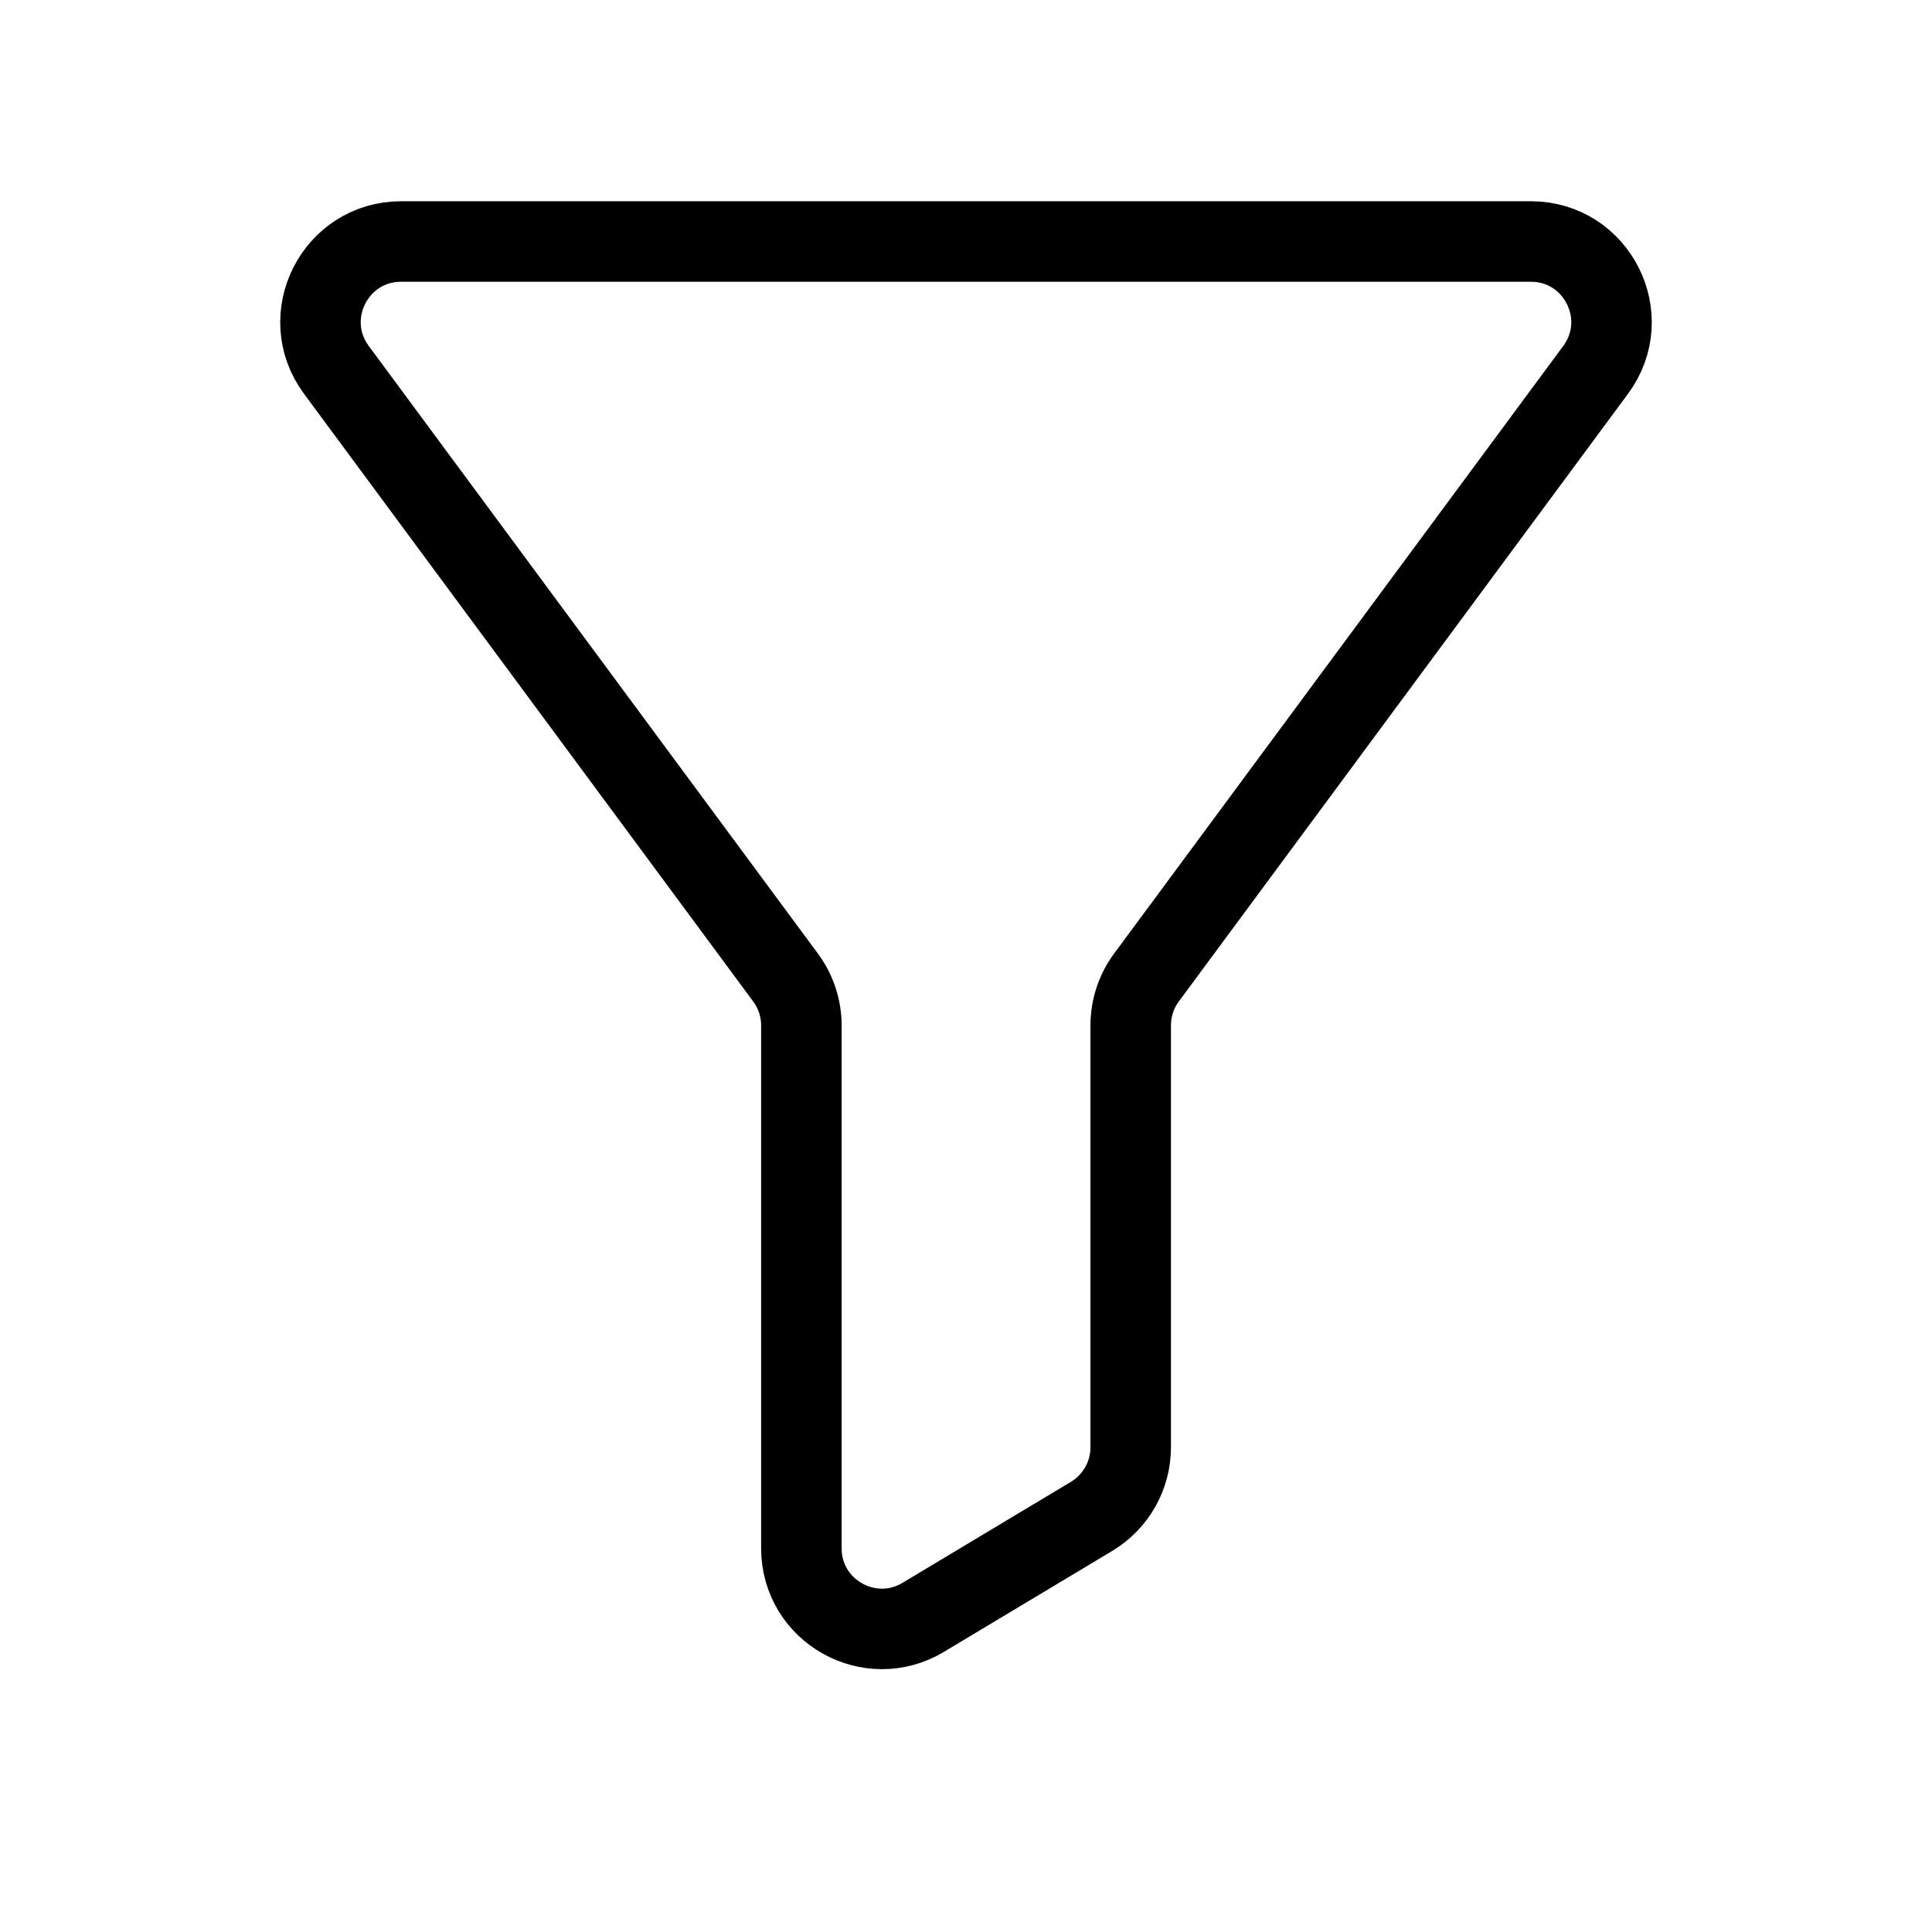<svg width="24" height="24" viewBox="0 0 24 24" fill="none" xmlns="http://www.w3.org/2000/svg">
<path d="M9.955 12.739V19.234C9.955 20.011 10.803 20.491 11.469 20.091L13.56 18.837C13.861 18.656 14.046 18.331 14.046 17.979V12.739C14.046 12.525 14.114 12.316 14.241 12.144L19.822 4.594C20.309 3.934 19.838 3 19.017 3H4.983C4.162 3 3.691 3.934 4.178 4.594L9.759 12.144C9.886 12.316 9.955 12.525 9.955 12.739Z" stroke="black" stroke-linecap="round" stroke-linejoin="round"/>
</svg>
